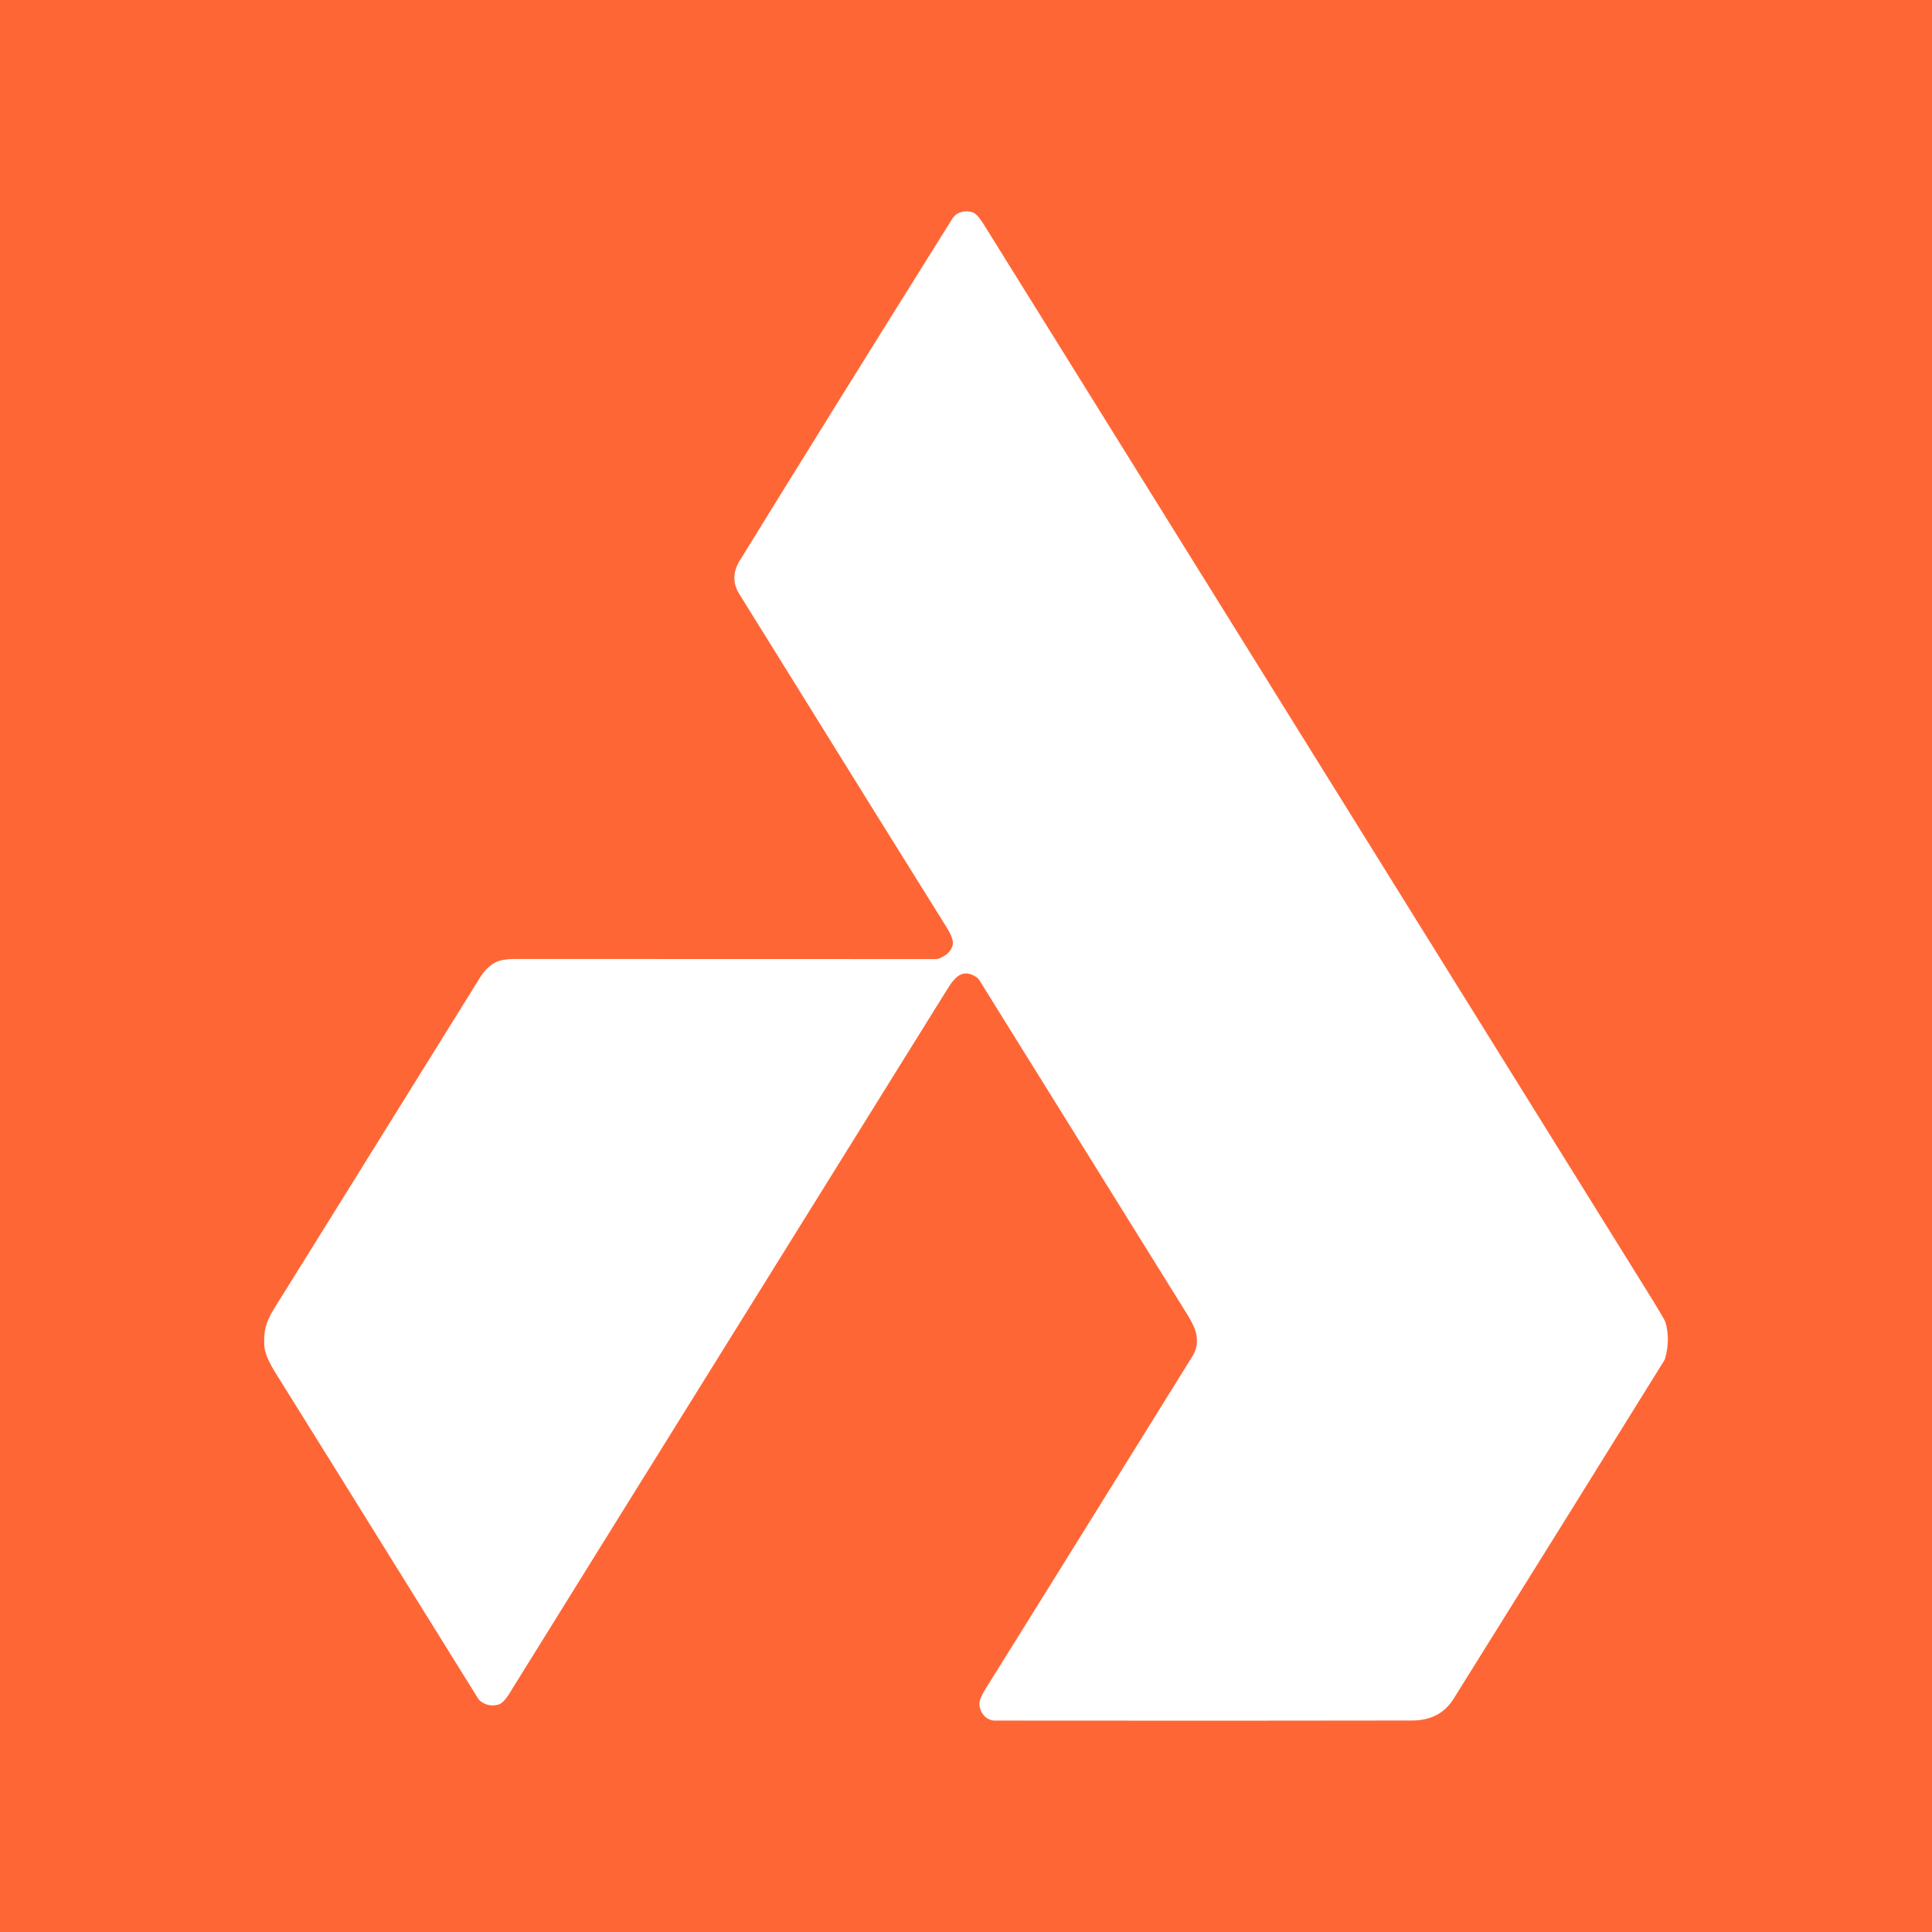<svg width="256" height="256" viewBox="0 0 256 256" fill="none" xmlns="http://www.w3.org/2000/svg">
<rect width="256" height="256" fill="#FF6636"/>
<path d="M131.839 227.985C130.622 227.985 129.777 226.877 129.782 225.744C129.786 225.287 130.079 224.594 130.663 223.664C134.199 218.017 143.322 203.352 158.029 179.67C158.549 178.834 158.713 177.887 158.522 176.83C158.401 176.151 158.002 175.268 157.325 174.181C154.378 169.454 145.189 154.68 129.757 129.859C129.655 129.7 129.519 129.565 129.36 129.462C127.565 128.313 126.569 129.391 125.533 131.058C87.227 192.637 67.987 223.58 67.813 223.885C67.139 225.06 66.559 225.717 66.073 225.854C65.225 226.096 64.452 225.97 63.754 225.477C63.582 225.354 63.435 225.198 63.322 225.018C46.747 198.341 37.844 184.031 36.614 182.087C35.635 180.536 35.11 179.331 35.04 178.471C34.874 176.502 35.211 175.183 36.317 173.405C40.049 167.429 49.159 152.781 63.649 129.462C64.185 128.595 64.844 127.954 65.625 127.538C66.205 127.226 67.105 127.07 68.326 127.07C105.468 127.08 124.061 127.085 124.105 127.085C124.182 127.081 124.258 127.066 124.331 127.039C125.431 126.633 126.07 126.01 126.247 125.171C126.355 124.674 126.066 123.882 125.382 122.794C122.067 117.51 112.919 102.803 97.94 78.674C97.062 77.257 97.095 75.782 98.041 74.248C106.335 60.795 115.717 45.706 126.187 28.98C126.77 28.048 127.987 27.796 128.933 28.159C129.322 28.31 129.794 28.834 130.351 29.73C155.545 70.263 184.806 117.318 218.133 170.897C219.749 173.496 220.596 174.924 220.673 175.183C221.119 176.684 221.109 178.282 220.643 179.977C220.613 180.084 220.569 180.186 220.512 180.279C211.899 194.168 202.599 209.107 192.612 225.094C191.419 227.011 189.585 227.971 187.111 227.975C171.85 228.005 153.426 228.008 131.839 227.985Z" fill="white"/>
</svg>
